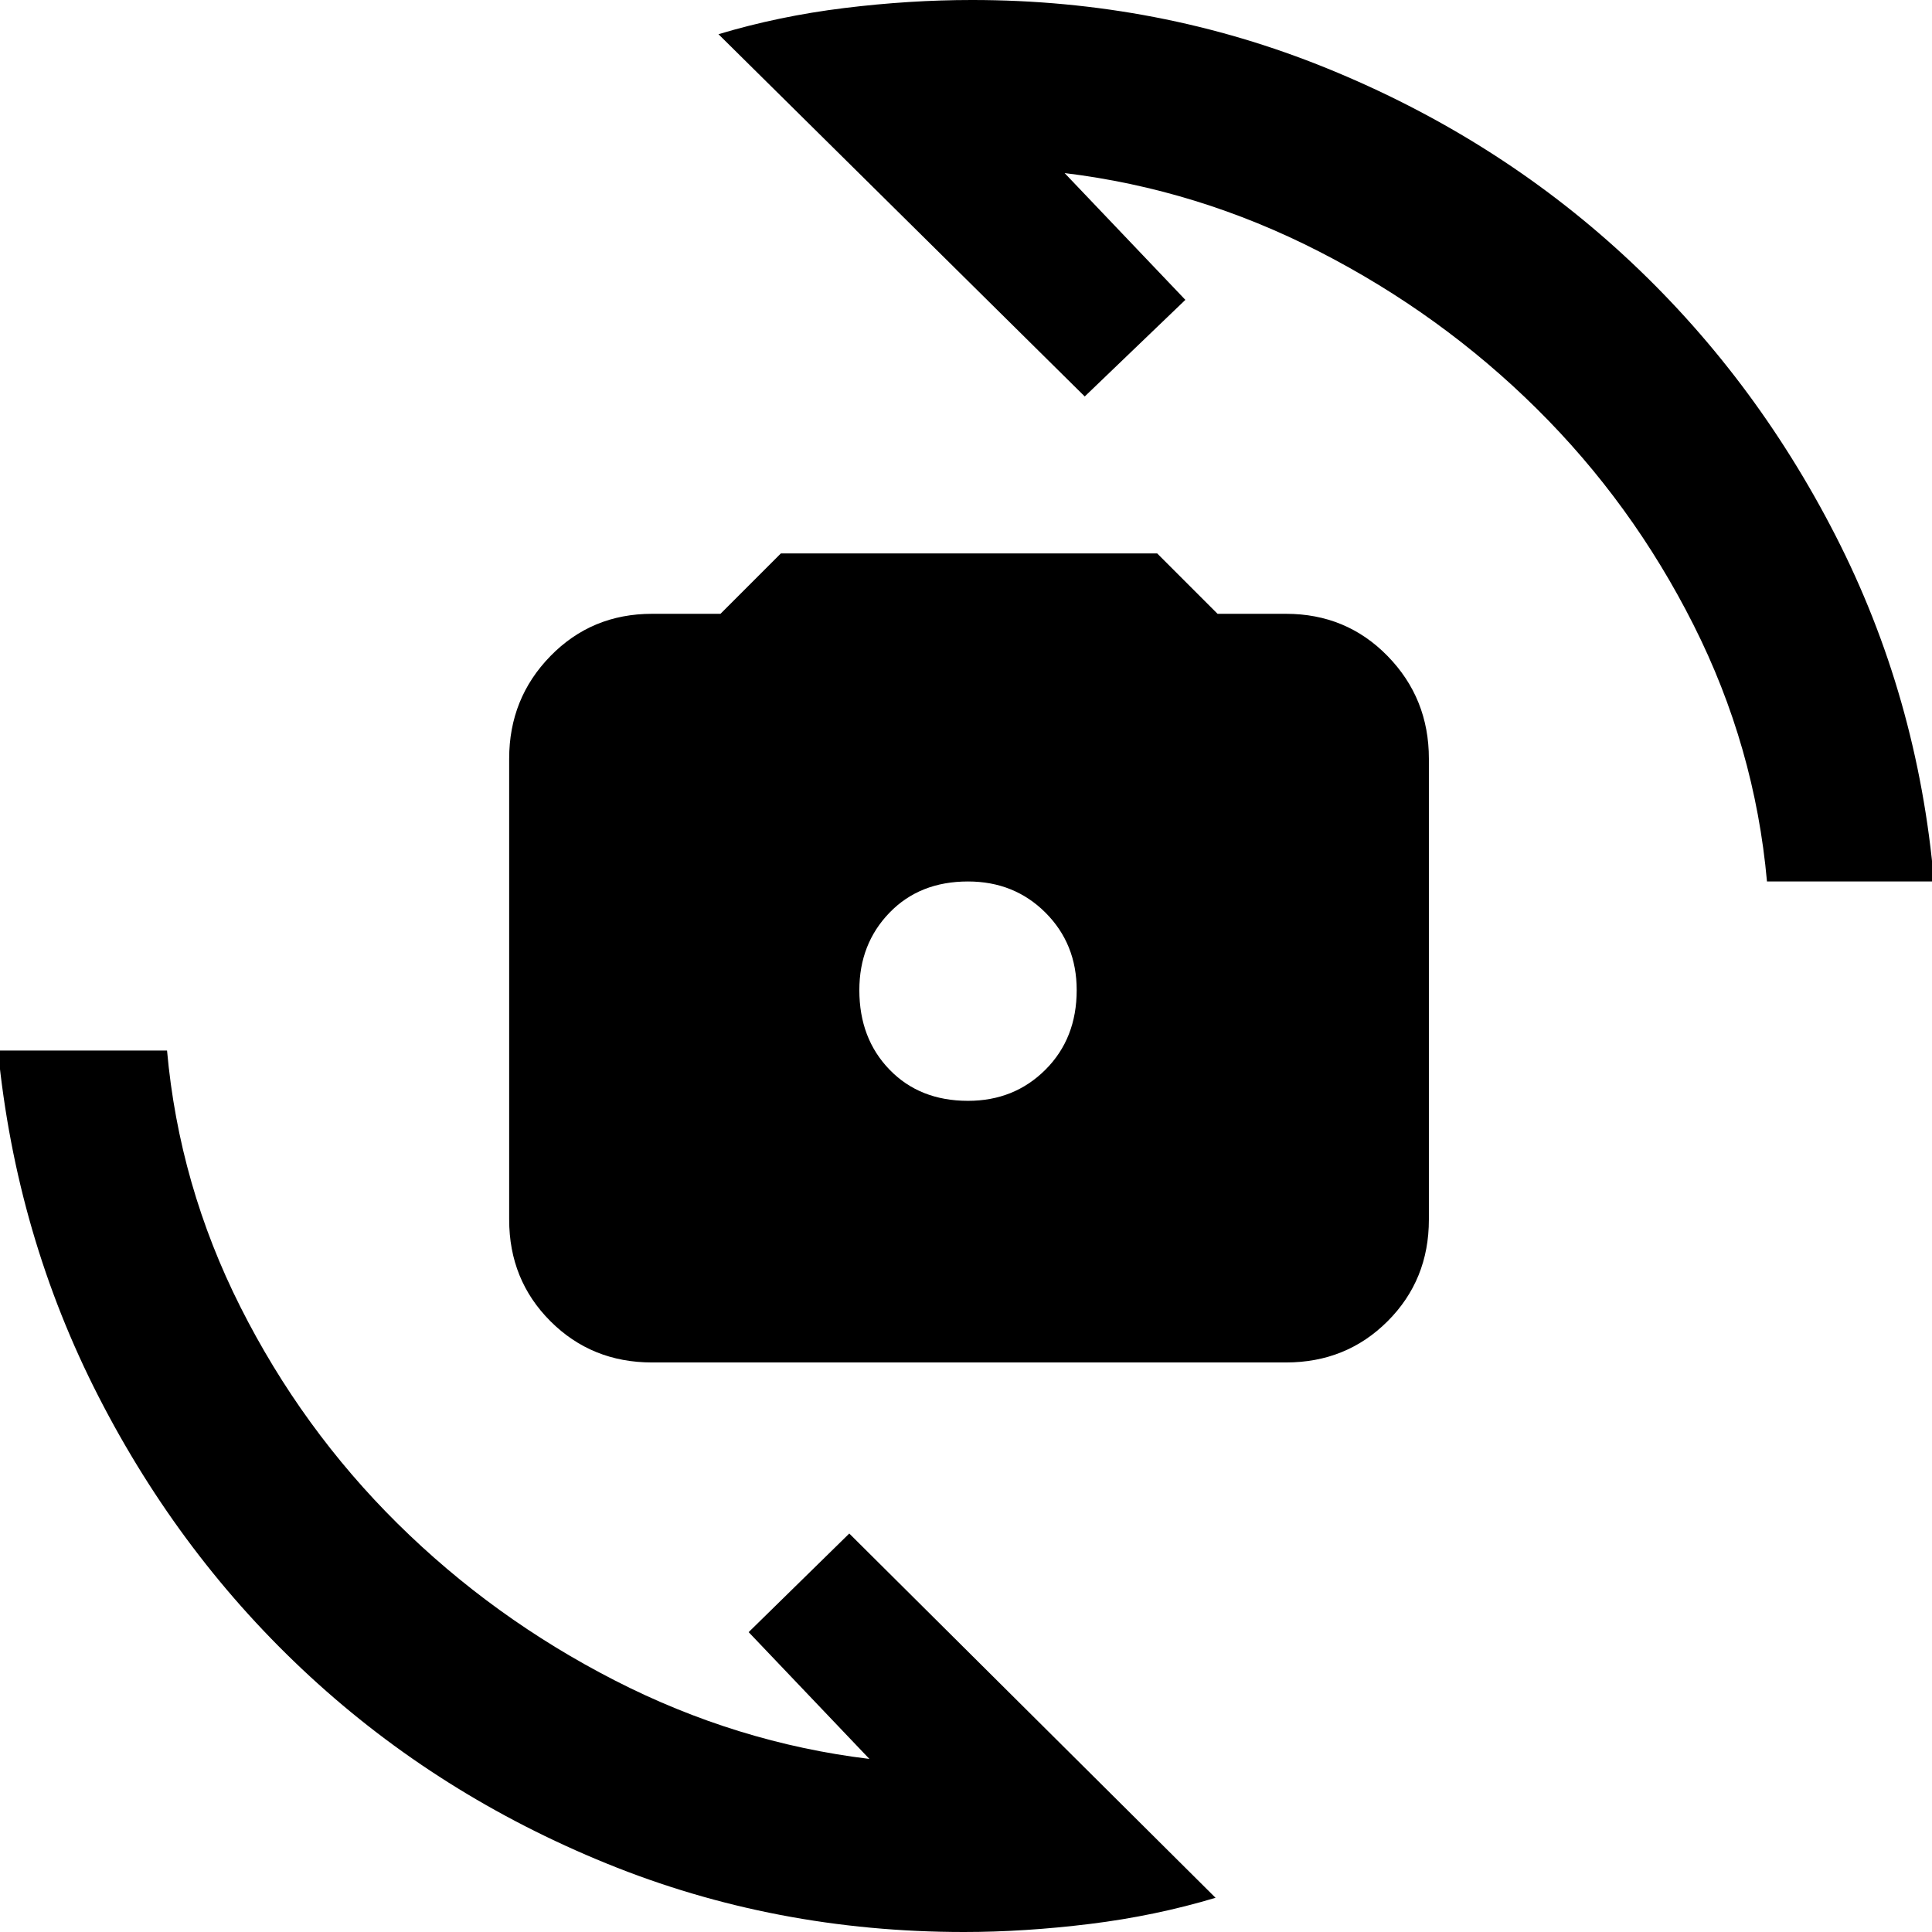 <svg xmlns="http://www.w3.org/2000/svg" height="48" viewBox="0 -960 960 960" width="48"><path d="M324-283q-30 0-50.5-20.5T253-354v-229q0-30 20.5-51t50.5-21h34l30-30h187l30 30h34q30 0 50.5 21t20.5 51v229q0 30-20.5 50.5T639-283H324Zm157-130q23 0 38.5-15.5T535-468q0-23-15.5-38.5T481-522q-24 0-39 15.5T427-468q0 24 15 39.5t39 15.5ZM357-943q30-9 62.5-13t63.5-4q93 0 176.5 34T807-833q64 59 105 139t49 172h-83q-6-67-36.5-127.5t-78-107.5q-47.5-47-108-78T529-874l60 63-50 48-182-180ZM604-17q-30 9-62.5 13T479 0q-94 0-177.5-34T154-127Q90-186 49-266T-1-438h84q6 67 36.5 127.5t78 107.5q47.5 47 108 78T432-86l-60-63 50-49L604-17Z"/></svg>